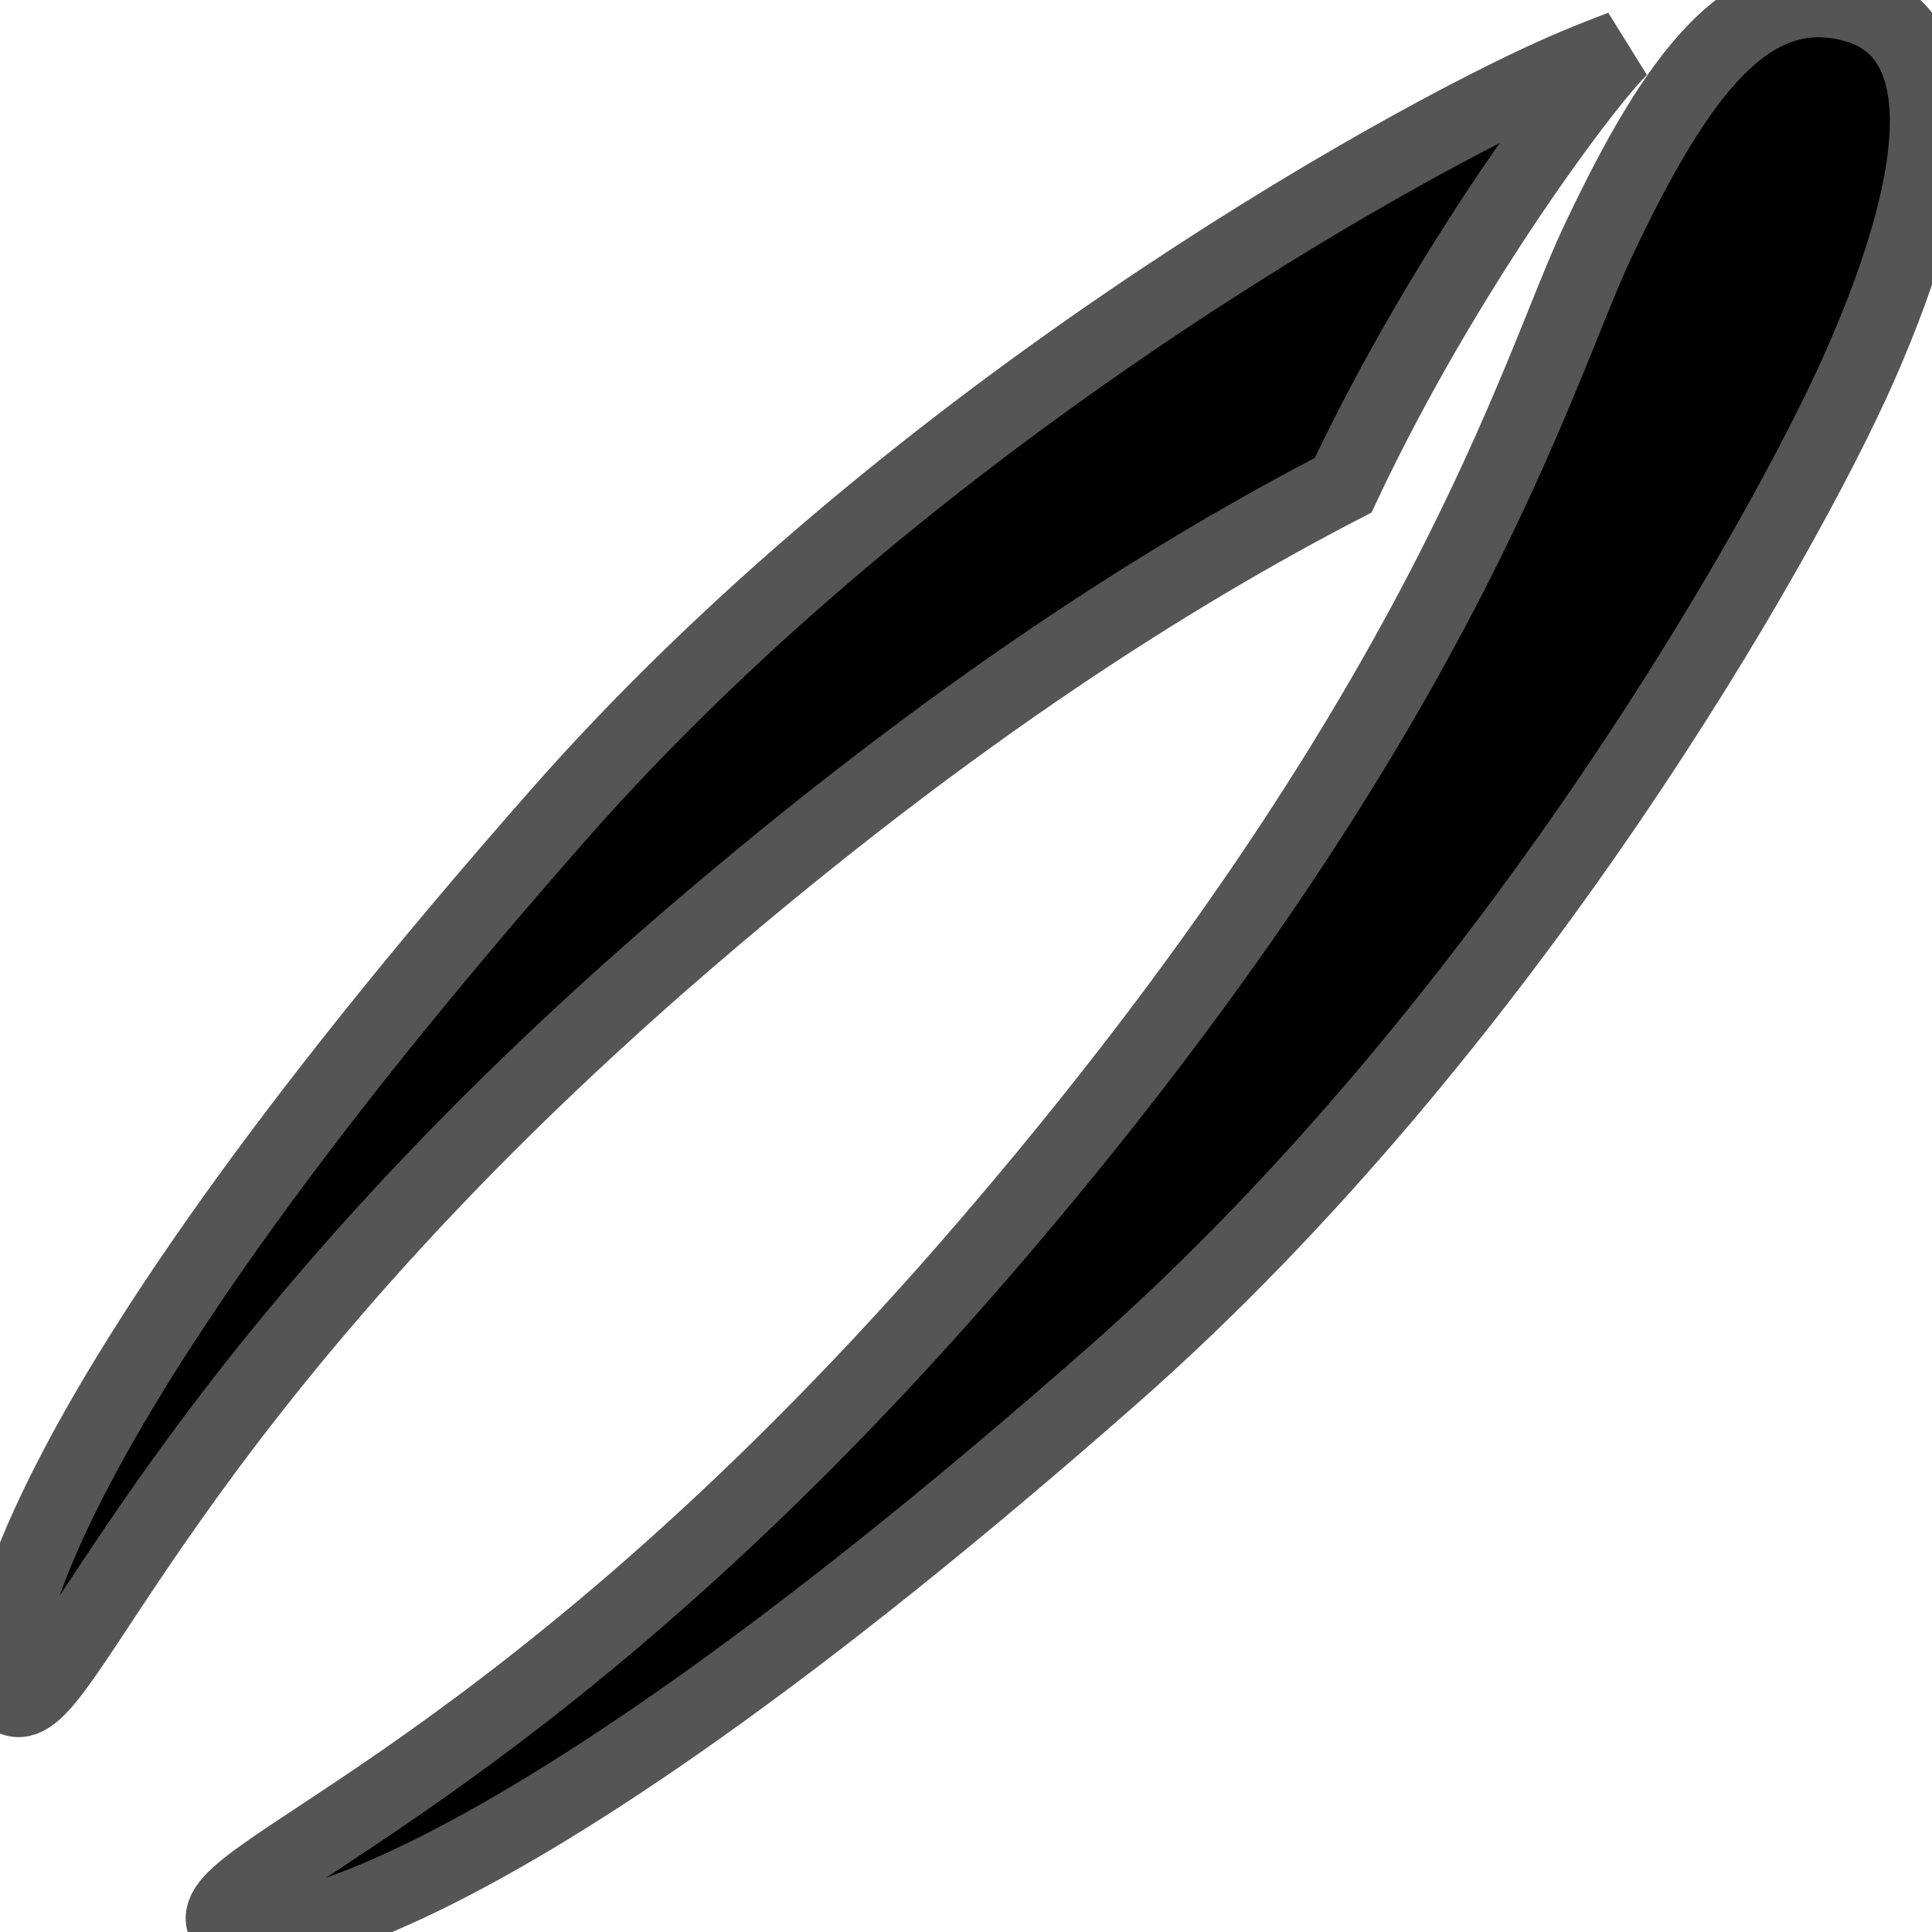 <!DOCTYPE svg PUBLIC "-//W3C//DTD SVG 1.1//EN" "http://www.w3.org/Graphics/SVG/1.1/DTD/svg11.dtd">
<!-- Uploaded to: SVG Repo, www.svgrepo.com, Transformed by: SVG Repo Mixer Tools -->
<svg height="800px" width="800px" version="1.1" id="Capa_1" xmlns="http://www.w3.org/2000/svg" xmlns:xlink="http://www.w3.org/1999/xlink" viewBox="0 0 25.896 25.896" xml:space="preserve" fill="#555" transform="matrix(1, 0, 0, 1, 0, 0)" stroke="#555">
<g id="SVGRepo_bgCarrier" stroke-width="0"/>
<g id="SVGRepo_tracerCarrier" stroke-linecap="round" stroke-linejoin="round"/>
<g id="SVGRepo_iconCarrier"> <g> <path style="fill:#55;" d="M9.227,12.589c3.59-3.087,6.526-4.919,8.776-6.085c1.386-2.946,3.311-5.476,3.732-5.866 c-0.26,0.099-0.523,0.202-0.807,0.327c-2.273,1.003-8.808,4.693-13.427,9.939C-0.111,19.55-0.191,22.61,0.181,22.77 C0.864,23.065,2.077,18.735,9.227,12.589z"/> <g> <g> <path style="fill:#55;" d="M24.923,4.922c1.252-2.83,1.197-4.529-0.094-4.862c-1.384-0.357-2.338,0.898-3.422,3.198 c-0.813,1.723-2.045,6.303-8.17,13.428C7.059,23.874,2.706,25.092,3.003,25.78c0.161,0.373,3.237,0.293,11.928-7.359 C20.204,13.777,23.914,7.207,24.923,4.922z"/> </g> </g> </g> </g>
</svg>